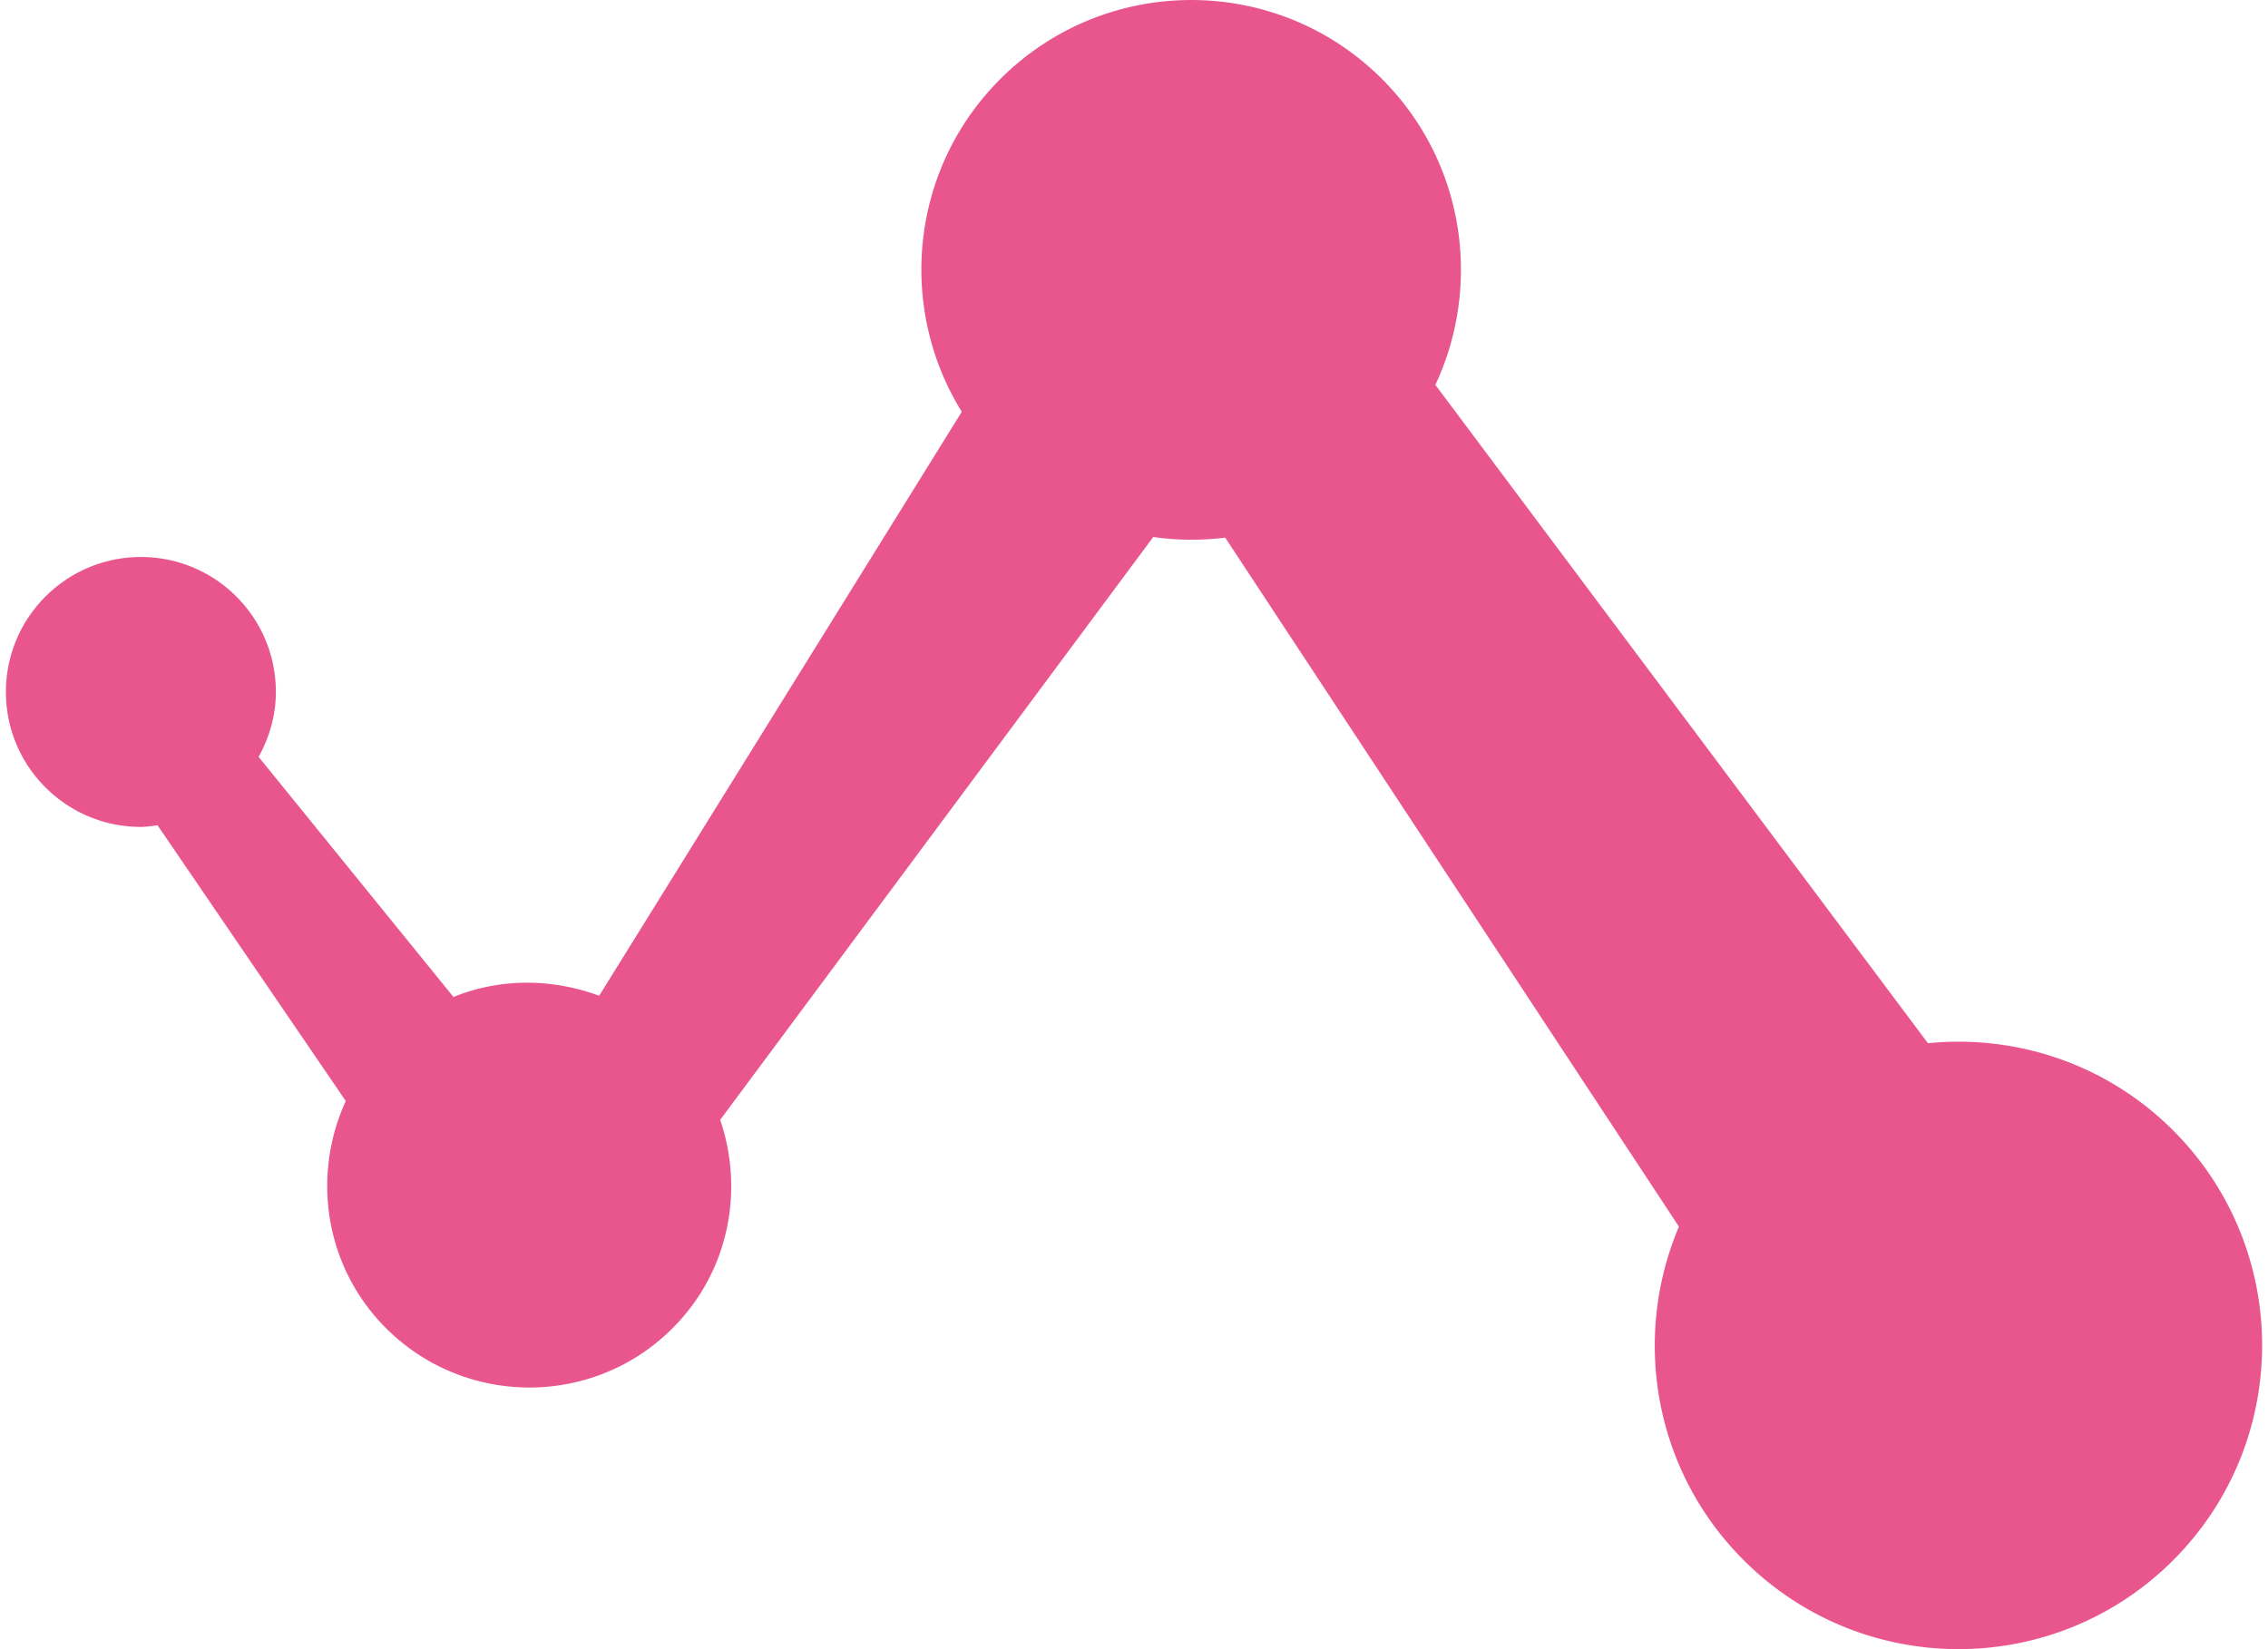 <svg fill="#E9568E" role="img" viewBox="0 0 33 24" xmlns="http://www.w3.org/2000/svg"><title>Alwaysdata</title><path d="M31.62 16.451c1.726 1.727 1.726 4.529 0 6.255-1.726 1.726-4.523 1.724-6.25-0.002-1.313-1.313-1.624-3.244-0.941-4.853L17.827 7.824a3.971 3.971 0 0 1-1.047-0.009l-6.301 8.482c0.351 1.03 0.128 2.214-0.694 3.033-1.149 1.151-3.018 1.149-4.169-0.002-0.894-0.894-1.083-2.219-0.585-3.305l-2.739-4.013c-0.08 0.01-0.159 0.024-0.242 0.024-1.084 0-1.964-0.878-1.964-1.964 0-1.084 0.88-1.964 1.964-1.964 1.086 0 1.964 0.88 1.964 1.964 0 0.344-0.096 0.663-0.251 0.945l2.835 3.494c0.706-0.287 1.462-0.261 2.12-0.018l5.276-8.498c-0.938-1.514-0.755-3.527 0.56-4.842 1.534-1.534 4.023-1.534 5.555-0.001 1.202 1.202 1.459 2.993 0.776 4.451l7.167 9.581c1.274-0.128 2.592 0.294 3.568 1.269z"/></svg>
